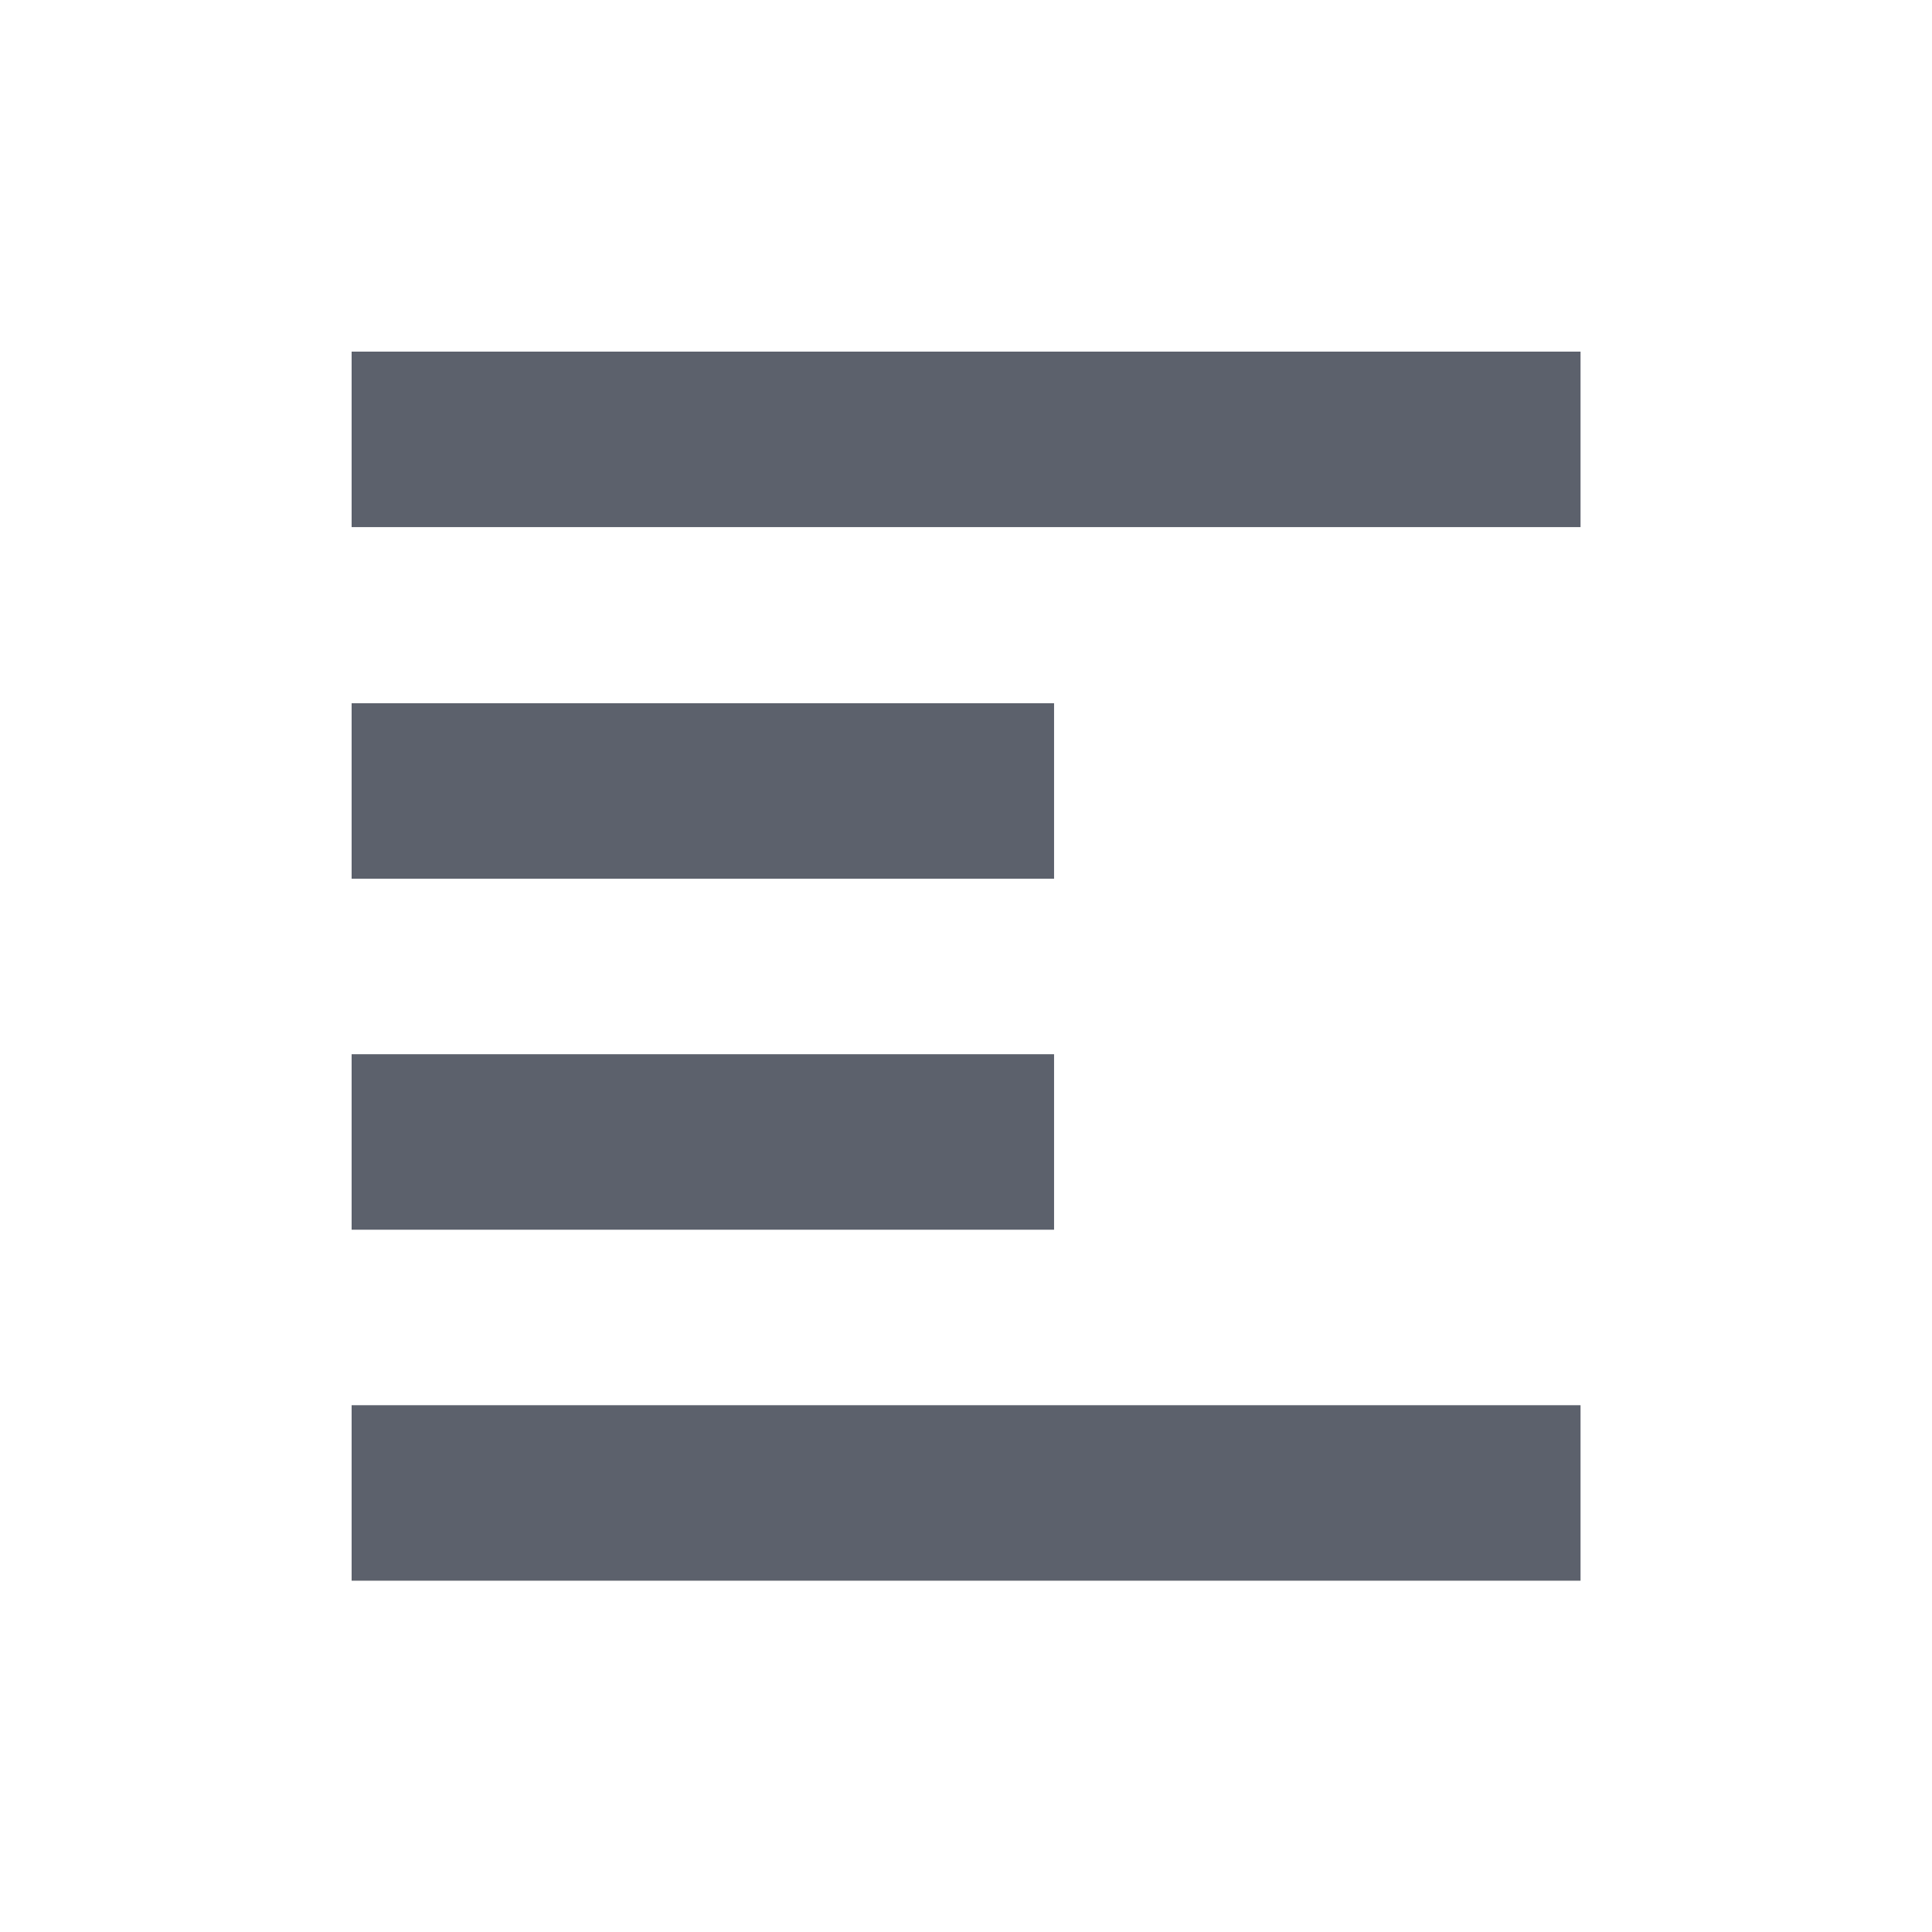 <svg height="12pt" viewBox="0 0 12 12" width="12pt" xmlns="http://www.w3.org/2000/svg"><path d="m2.184 2.184v1.09h7.633v-1.09zm0 2.184v1.09h4.363v-1.09zm0 2.18v1.09h4.363v-1.09zm0 2.18v1.09h7.633v-1.09zm0 0" fill="#5c616c"/></svg>